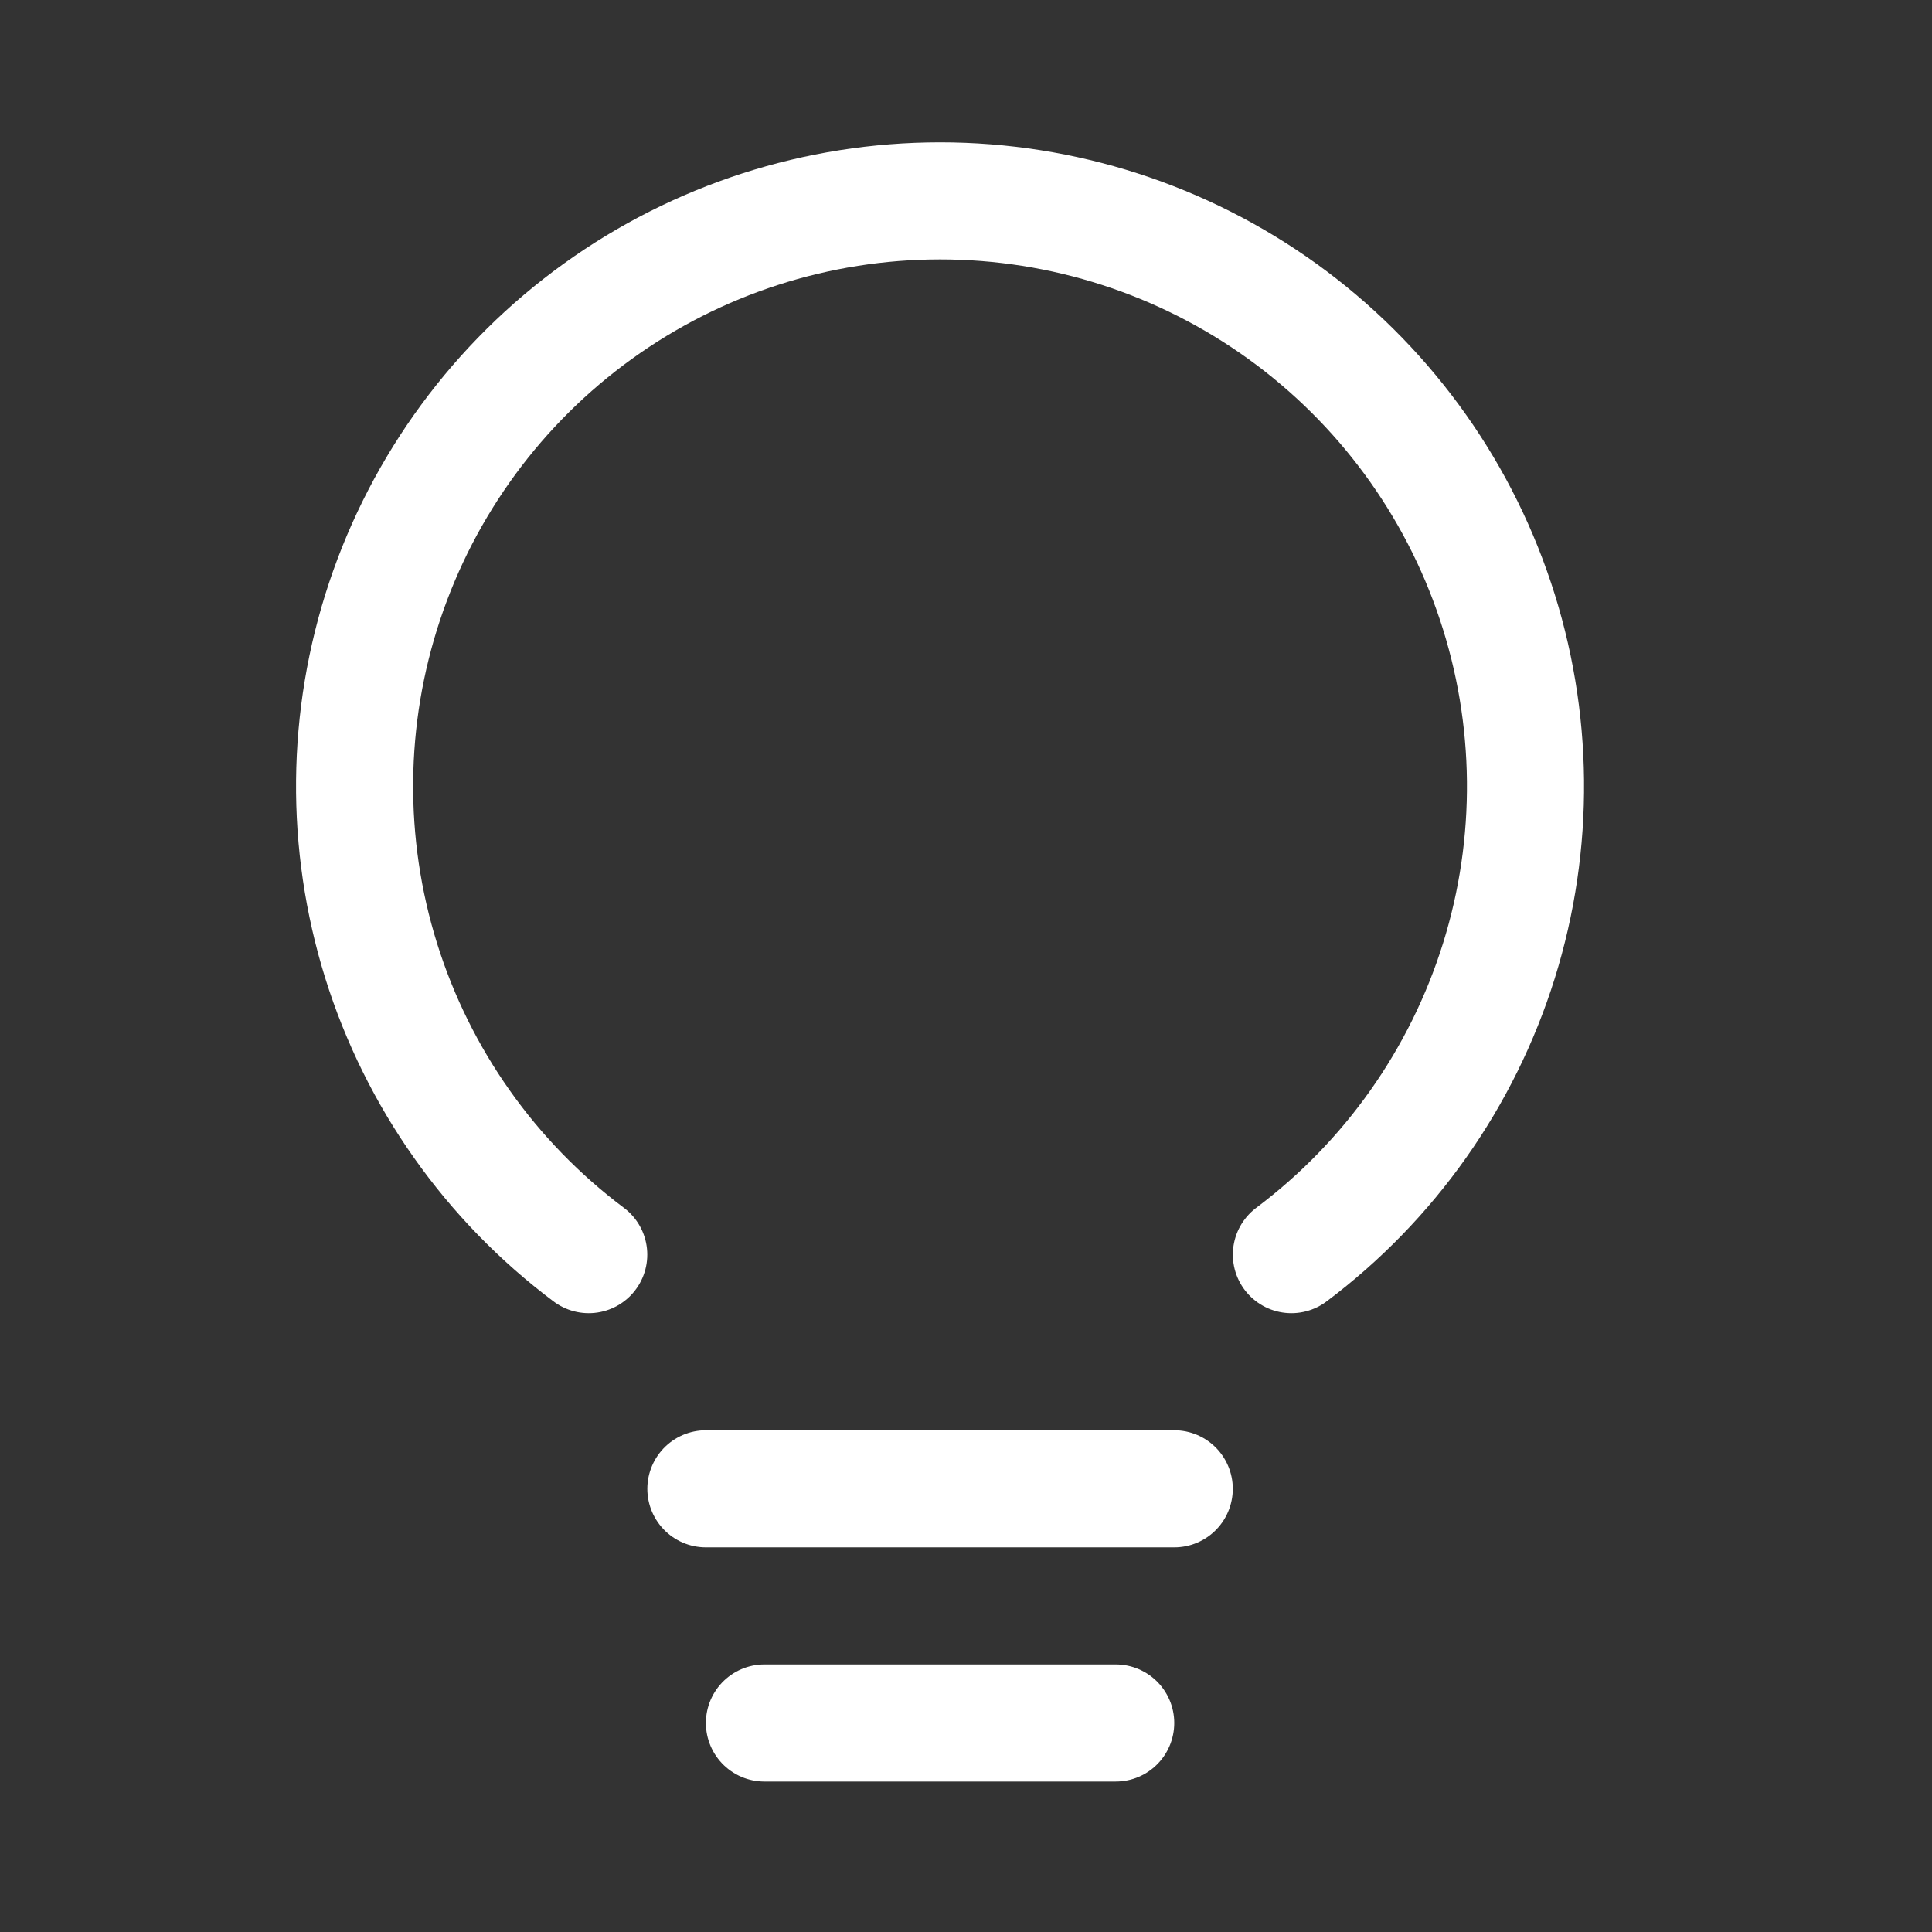 <svg width="33" height="33" viewBox="0 0 33 33" fill="none" xmlns="http://www.w3.org/2000/svg">
<rect x="0" y="0" width="33" height="33" fill="#333333" stroke="none"/>
<path d="M12.057 25.43H20.057" stroke="white" stroke-width="2" stroke-linecap="round" stroke-linejoin="round"/>
<path d="M13.057 29.43H19.057" stroke="white" stroke-width="2" stroke-linecap="round" stroke-linejoin="round"/>
<path d="M10.056 21.43C8.377 20.171 7.137 18.415 6.511 16.412C5.886 14.408 5.906 12.259 6.57 10.268C7.234 8.277 8.507 6.545 10.21 5.318C11.912 4.091 13.958 3.431 16.057 3.431C18.155 3.431 20.201 4.091 21.904 5.318C23.606 6.545 24.88 8.277 25.543 10.268C26.207 12.259 26.228 14.408 25.602 16.412C24.976 18.415 23.736 20.171 22.058 21.43" stroke="white" stroke-width="2" stroke-linecap="round" stroke-linejoin="round"/>
</svg>
